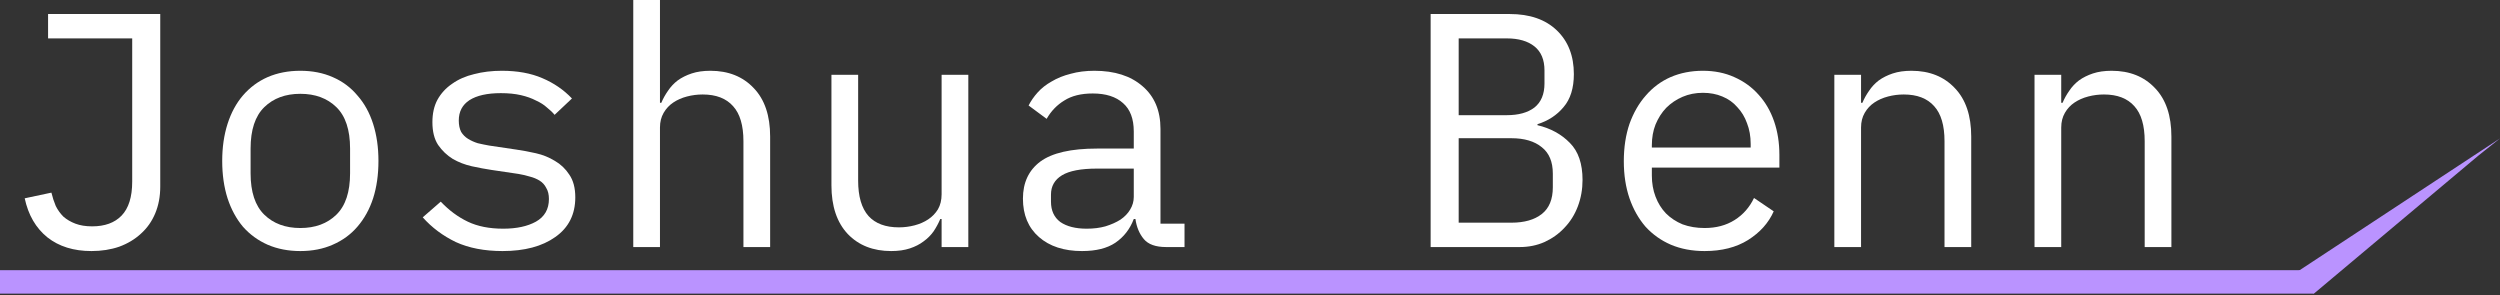 <svg width="322" height="38" viewBox="0 0 322 38" fill="none" xmlns="http://www.w3.org/2000/svg">
<rect x="0" y="0" width="322" height="38" fill="#333333" stroke="none"/>
<path d="M0 34.799H298.029V37.82H0V34.799Z" fill="#BA93FF"/>
<path d="M295.363 35.347L322 17.82L319.165 20.084L298.029 37.82L295.363 35.347Z" fill="#BA93FF"/>
<path d="M20.64 1.806V24.037C20.64 25.298 20.425 26.445 19.995 27.477C19.565 28.509 18.949 29.383 18.146 30.1C17.372 30.817 16.44 31.376 15.351 31.777C14.262 32.15 13.072 32.336 11.782 32.336C9.489 32.336 7.597 31.748 6.106 30.573C4.615 29.369 3.641 27.692 3.182 25.542L6.622 24.811C6.765 25.413 6.952 25.986 7.181 26.531C7.439 27.047 7.769 27.506 8.17 27.907C8.6 28.28 9.116 28.581 9.718 28.81C10.32 29.039 11.037 29.154 11.868 29.154C13.502 29.154 14.763 28.695 15.652 27.778C16.569 26.832 17.028 25.37 17.028 23.392V4.945H6.192V1.806H20.64Z" fill="white"/>
<path d="M38.683 32.336C37.135 32.336 35.73 32.064 34.469 31.519C33.236 30.974 32.176 30.2 31.287 29.197C30.427 28.165 29.768 26.947 29.309 25.542C28.851 24.109 28.621 22.503 28.621 20.726C28.621 18.977 28.851 17.386 29.309 15.953C29.768 14.52 30.427 13.301 31.287 12.298C32.176 11.266 33.236 10.478 34.469 9.933C35.73 9.388 37.135 9.116 38.683 9.116C40.231 9.116 41.621 9.388 42.854 9.933C44.115 10.478 45.176 11.266 46.036 12.298C46.925 13.301 47.599 14.52 48.057 15.953C48.516 17.386 48.745 18.977 48.745 20.726C48.745 22.503 48.516 24.109 48.057 25.542C47.599 26.947 46.925 28.165 46.036 29.197C45.176 30.2 44.115 30.974 42.854 31.519C41.621 32.064 40.231 32.336 38.683 32.336ZM38.683 29.369C40.604 29.369 42.152 28.796 43.327 27.649C44.502 26.502 45.09 24.725 45.09 22.317V19.135C45.09 16.727 44.502 14.95 43.327 13.803C42.152 12.656 40.604 12.083 38.683 12.083C36.763 12.083 35.215 12.656 34.039 13.803C32.864 14.95 32.276 16.727 32.276 19.135V22.317C32.276 24.725 32.864 26.502 34.039 27.649C35.215 28.796 36.763 29.369 38.683 29.369Z" fill="white"/>
<path d="M64.724 32.336C62.402 32.336 60.396 31.949 58.704 31.175C57.042 30.372 55.623 29.312 54.447 27.993L56.769 25.972C57.83 27.09 58.991 27.95 60.252 28.552C61.514 29.154 63.033 29.455 64.81 29.455C66.53 29.455 67.935 29.154 69.024 28.552C70.142 27.921 70.701 26.947 70.701 25.628C70.701 25.055 70.587 24.582 70.357 24.209C70.157 23.808 69.87 23.492 69.497 23.263C69.125 23.034 68.709 22.862 68.25 22.747C67.792 22.604 67.304 22.489 66.788 22.403L63.305 21.887C62.531 21.772 61.686 21.615 60.768 21.414C59.88 21.213 59.063 20.898 58.317 20.468C57.572 20.009 56.941 19.407 56.425 18.662C55.938 17.917 55.694 16.942 55.694 15.738C55.694 14.62 55.909 13.66 56.339 12.857C56.798 12.026 57.429 11.338 58.231 10.793C59.034 10.22 59.98 9.804 61.069 9.546C62.159 9.259 63.348 9.116 64.638 9.116C66.645 9.116 68.379 9.431 69.841 10.062C71.332 10.693 72.608 11.567 73.668 12.685L71.432 14.792C71.174 14.477 70.845 14.161 70.443 13.846C70.071 13.502 69.598 13.201 69.024 12.943C68.48 12.656 67.835 12.427 67.089 12.255C66.344 12.083 65.484 11.997 64.509 11.997C62.761 11.997 61.413 12.298 60.467 12.9C59.55 13.502 59.091 14.376 59.091 15.523C59.091 16.096 59.192 16.584 59.392 16.985C59.622 17.358 59.923 17.659 60.295 17.888C60.668 18.117 61.084 18.304 61.542 18.447C62.03 18.562 62.517 18.662 63.004 18.748L66.487 19.264C67.29 19.379 68.136 19.536 69.024 19.737C69.913 19.938 70.73 20.267 71.475 20.726C72.221 21.156 72.837 21.744 73.324 22.489C73.84 23.234 74.098 24.209 74.098 25.413C74.098 27.62 73.238 29.326 71.518 30.53C69.827 31.734 67.562 32.336 64.724 32.336Z" fill="white"/>
<path d="M81.564 0H85.004V13.244H85.176C85.405 12.699 85.692 12.183 86.036 11.696C86.38 11.18 86.795 10.736 87.283 10.363C87.799 9.99 88.401 9.689 89.089 9.46C89.777 9.231 90.579 9.116 91.497 9.116C93.819 9.116 95.682 9.861 97.087 11.352C98.491 12.814 99.194 14.892 99.194 17.587V31.82H95.754V18.189C95.754 16.154 95.309 14.649 94.421 13.674C93.532 12.671 92.228 12.169 90.508 12.169C89.82 12.169 89.146 12.255 88.487 12.427C87.827 12.599 87.24 12.857 86.724 13.201C86.208 13.545 85.792 13.989 85.477 14.534C85.161 15.079 85.004 15.709 85.004 16.426V31.82H81.564V0Z" fill="white"/>
<path d="M121.279 28.208H121.107C120.877 28.753 120.591 29.283 120.247 29.799C119.903 30.286 119.473 30.716 118.957 31.089C118.469 31.462 117.882 31.763 117.194 31.992C116.506 32.221 115.703 32.336 114.786 32.336C112.464 32.336 110.6 31.605 109.196 30.143C107.791 28.652 107.089 26.56 107.089 23.865V9.632H110.529V23.263C110.529 25.298 110.973 26.818 111.862 27.821C112.75 28.796 114.055 29.283 115.775 29.283C116.463 29.283 117.136 29.197 117.796 29.025C118.455 28.853 119.043 28.595 119.559 28.251C120.075 27.907 120.49 27.477 120.806 26.961C121.121 26.416 121.279 25.771 121.279 25.026V9.632H124.719V31.82H121.279V28.208Z" fill="white"/>
<path d="M150.201 31.82C148.854 31.82 147.893 31.476 147.32 30.788C146.747 30.1 146.388 29.24 146.245 28.208H146.03C145.543 29.498 144.754 30.516 143.665 31.261C142.604 31.978 141.171 32.336 139.365 32.336C137.043 32.336 135.194 31.734 133.818 30.53C132.442 29.326 131.754 27.678 131.754 25.585C131.754 23.521 132.499 21.93 133.99 20.812C135.509 19.694 137.946 19.135 141.3 19.135H146.03V16.942C146.03 15.308 145.571 14.09 144.654 13.287C143.737 12.456 142.432 12.04 140.741 12.04C139.25 12.04 138.032 12.341 137.086 12.943C136.14 13.516 135.38 14.305 134.807 15.308L132.485 13.588C132.772 13.015 133.159 12.456 133.646 11.911C134.133 11.366 134.735 10.893 135.452 10.492C136.169 10.062 136.986 9.732 137.903 9.503C138.82 9.245 139.838 9.116 140.956 9.116C143.565 9.116 145.629 9.775 147.148 11.094C148.696 12.413 149.47 14.247 149.47 16.598V28.81H152.566V31.82H150.201ZM139.967 29.455C140.856 29.455 141.658 29.355 142.375 29.154C143.12 28.925 143.765 28.638 144.31 28.294C144.855 27.921 145.27 27.491 145.557 27.004C145.872 26.488 146.03 25.943 146.03 25.37V21.715H141.3C139.236 21.715 137.731 22.002 136.785 22.575C135.839 23.148 135.366 23.98 135.366 25.069V25.972C135.366 27.119 135.767 27.993 136.57 28.595C137.401 29.168 138.534 29.455 139.967 29.455Z" fill="white"/>
<path d="M184.266 1.806H194.457C197.037 1.806 199.058 2.508 200.52 3.913C201.982 5.318 202.713 7.195 202.713 9.546C202.713 11.352 202.269 12.771 201.38 13.803C200.52 14.835 199.402 15.566 198.026 15.996V16.125C199.718 16.526 201.108 17.286 202.197 18.404C203.287 19.493 203.831 21.084 203.831 23.177C203.831 24.381 203.631 25.513 203.229 26.574C202.828 27.635 202.255 28.552 201.509 29.326C200.793 30.1 199.933 30.716 198.929 31.175C197.955 31.605 196.894 31.82 195.747 31.82H184.266V1.806ZM194.672 28.681C196.335 28.681 197.639 28.308 198.585 27.563C199.531 26.818 200.004 25.671 200.004 24.123V22.36C200.004 20.841 199.531 19.708 198.585 18.963C197.639 18.189 196.335 17.802 194.672 17.802H187.878V28.681H194.672ZM194.07 14.835C195.59 14.835 196.779 14.505 197.639 13.846C198.499 13.158 198.929 12.126 198.929 10.75V9.073C198.929 7.697 198.499 6.665 197.639 5.977C196.779 5.289 195.59 4.945 194.07 4.945H187.878V14.835H194.07Z" fill="white"/>
<path d="M219.553 32.336C217.947 32.336 216.5 32.064 215.21 31.519C213.948 30.974 212.859 30.2 211.942 29.197C211.053 28.165 210.365 26.947 209.878 25.542C209.39 24.109 209.147 22.518 209.147 20.769C209.147 18.992 209.39 17.386 209.878 15.953C210.394 14.52 211.096 13.301 211.985 12.298C212.873 11.266 213.934 10.478 215.167 9.933C216.428 9.388 217.818 9.116 219.338 9.116C220.828 9.116 222.176 9.388 223.38 9.933C224.612 10.478 225.659 11.237 226.519 12.212C227.379 13.158 228.038 14.29 228.497 15.609C228.955 16.928 229.185 18.375 229.185 19.952V21.586H212.759V22.618C212.759 23.593 212.916 24.496 213.232 25.327C213.547 26.158 213.991 26.875 214.565 27.477C215.167 28.079 215.883 28.552 216.715 28.896C217.575 29.211 218.521 29.369 219.553 29.369C221.043 29.369 222.333 29.025 223.423 28.337C224.512 27.649 225.343 26.703 225.917 25.499L228.454 27.219C227.794 28.71 226.691 29.942 225.143 30.917C223.623 31.863 221.76 32.336 219.553 32.336ZM219.338 11.954C218.392 11.954 217.517 12.126 216.715 12.47C215.912 12.814 215.21 13.287 214.608 13.889C214.034 14.491 213.576 15.208 213.232 16.039C212.916 16.842 212.759 17.73 212.759 18.705V19.006H225.487V18.533C225.487 17.558 225.329 16.67 225.014 15.867C224.727 15.064 224.311 14.376 223.767 13.803C223.251 13.201 222.606 12.742 221.832 12.427C221.086 12.112 220.255 11.954 219.338 11.954Z" fill="white"/>
<path d="M236.263 31.82V9.632H239.703V13.244H239.875C240.104 12.699 240.391 12.183 240.735 11.696C241.079 11.18 241.494 10.736 241.982 10.363C242.498 9.99 243.1 9.689 243.788 9.46C244.476 9.231 245.278 9.116 246.196 9.116C248.518 9.116 250.381 9.861 251.786 11.352C253.19 12.814 253.893 14.892 253.893 17.587V31.82H250.453V18.189C250.453 16.154 250.008 14.649 249.12 13.674C248.231 12.671 246.927 12.169 245.207 12.169C244.519 12.169 243.845 12.255 243.186 12.427C242.526 12.599 241.939 12.857 241.423 13.201C240.907 13.545 240.491 13.989 240.176 14.534C239.86 15.079 239.703 15.709 239.703 16.426V31.82H236.263Z" fill="white"/>
<path d="M262.046 31.82V9.632H265.486V13.244H265.658C265.887 12.699 266.174 12.183 266.518 11.696C266.862 11.18 267.278 10.736 267.765 10.363C268.281 9.99 268.883 9.689 269.571 9.46C270.259 9.231 271.062 9.116 271.979 9.116C274.301 9.116 276.164 9.861 277.569 11.352C278.974 12.814 279.676 14.892 279.676 17.587V31.82H276.236V18.189C276.236 16.154 275.792 14.649 274.903 13.674C274.014 12.671 272.71 12.169 270.99 12.169C270.302 12.169 269.628 12.255 268.969 12.427C268.31 12.599 267.722 12.857 267.206 13.201C266.69 13.545 266.274 13.989 265.959 14.534C265.644 15.079 265.486 15.709 265.486 16.426V31.82H262.046Z" fill="white"/>
</svg>
